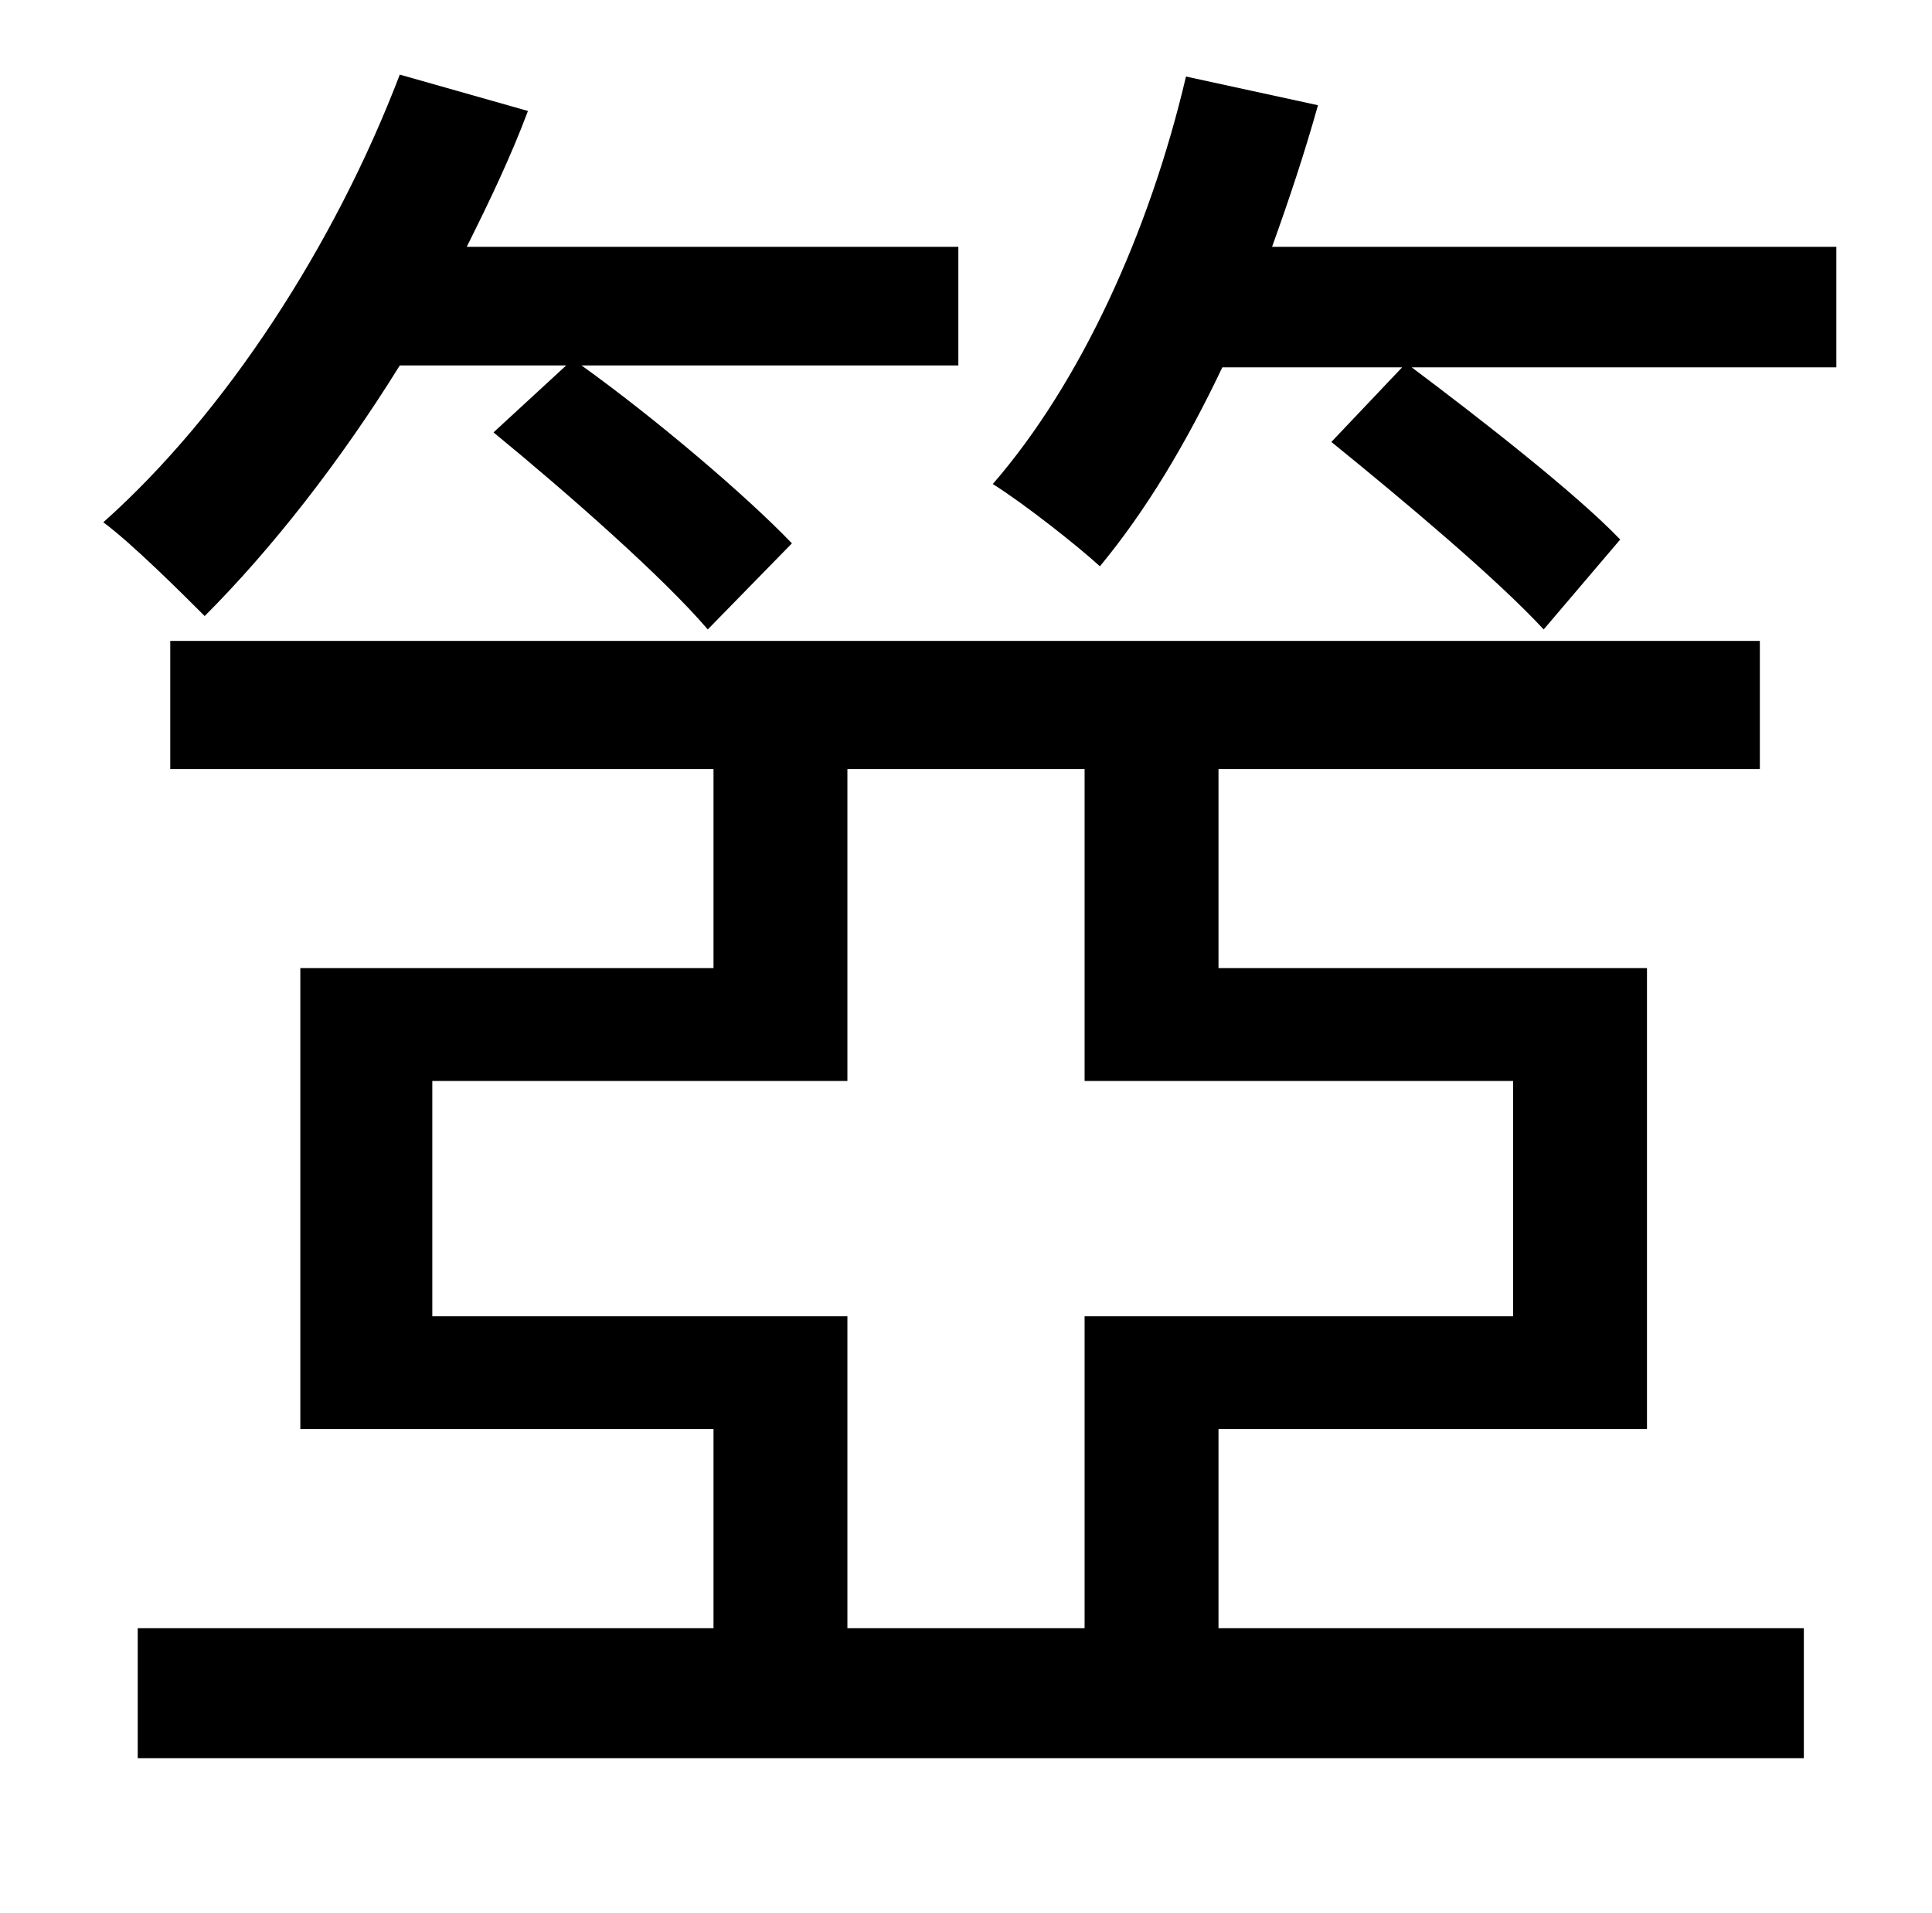 <?xml version="1.0" standalone="no"?>
<!DOCTYPE svg PUBLIC "-//W3C//DTD SVG 1.1//EN" "http://www.w3.org/Graphics/SVG/1.1/DTD/svg11.dtd" >
<svg xmlns="http://www.w3.org/2000/svg" xmlns:xlink="http://www.w3.org/1999/xlink" version="1.1" viewBox="-10 0 1010 1000">
   <path fill="currentColor"
d="M286 191h-87c-31 50 -67 96 -102 131c-11 -11 -38 -38 -53 -49c64 -57 121 -145 155 -234l67 19c-9 24 -20 47 -32 71h257v62h-197c39 28 86 68 110 93l-44 45c-23 -27 -73 -71 -112 -103zM433 851h124v-163h224v-123h-224v-163h-124v163h-217v123h217v163zM627 747v104
h306v68h-871v-68h301v-104h-216v-241h216v-104h-284v-67h831v67h-283v104h224v241h-224zM655 129h295v63h-222c36 27 86 66 109 90l-40 47c-25 -27 -74 -68 -111 -98l37 -39h-94c-19 40 -40 75 -64 104c-12 -11 -40 -33 -56 -43c46 -53 82 -132 101 -213l69 15
c-7 25 -15 49 -24 74z" />
</svg>
